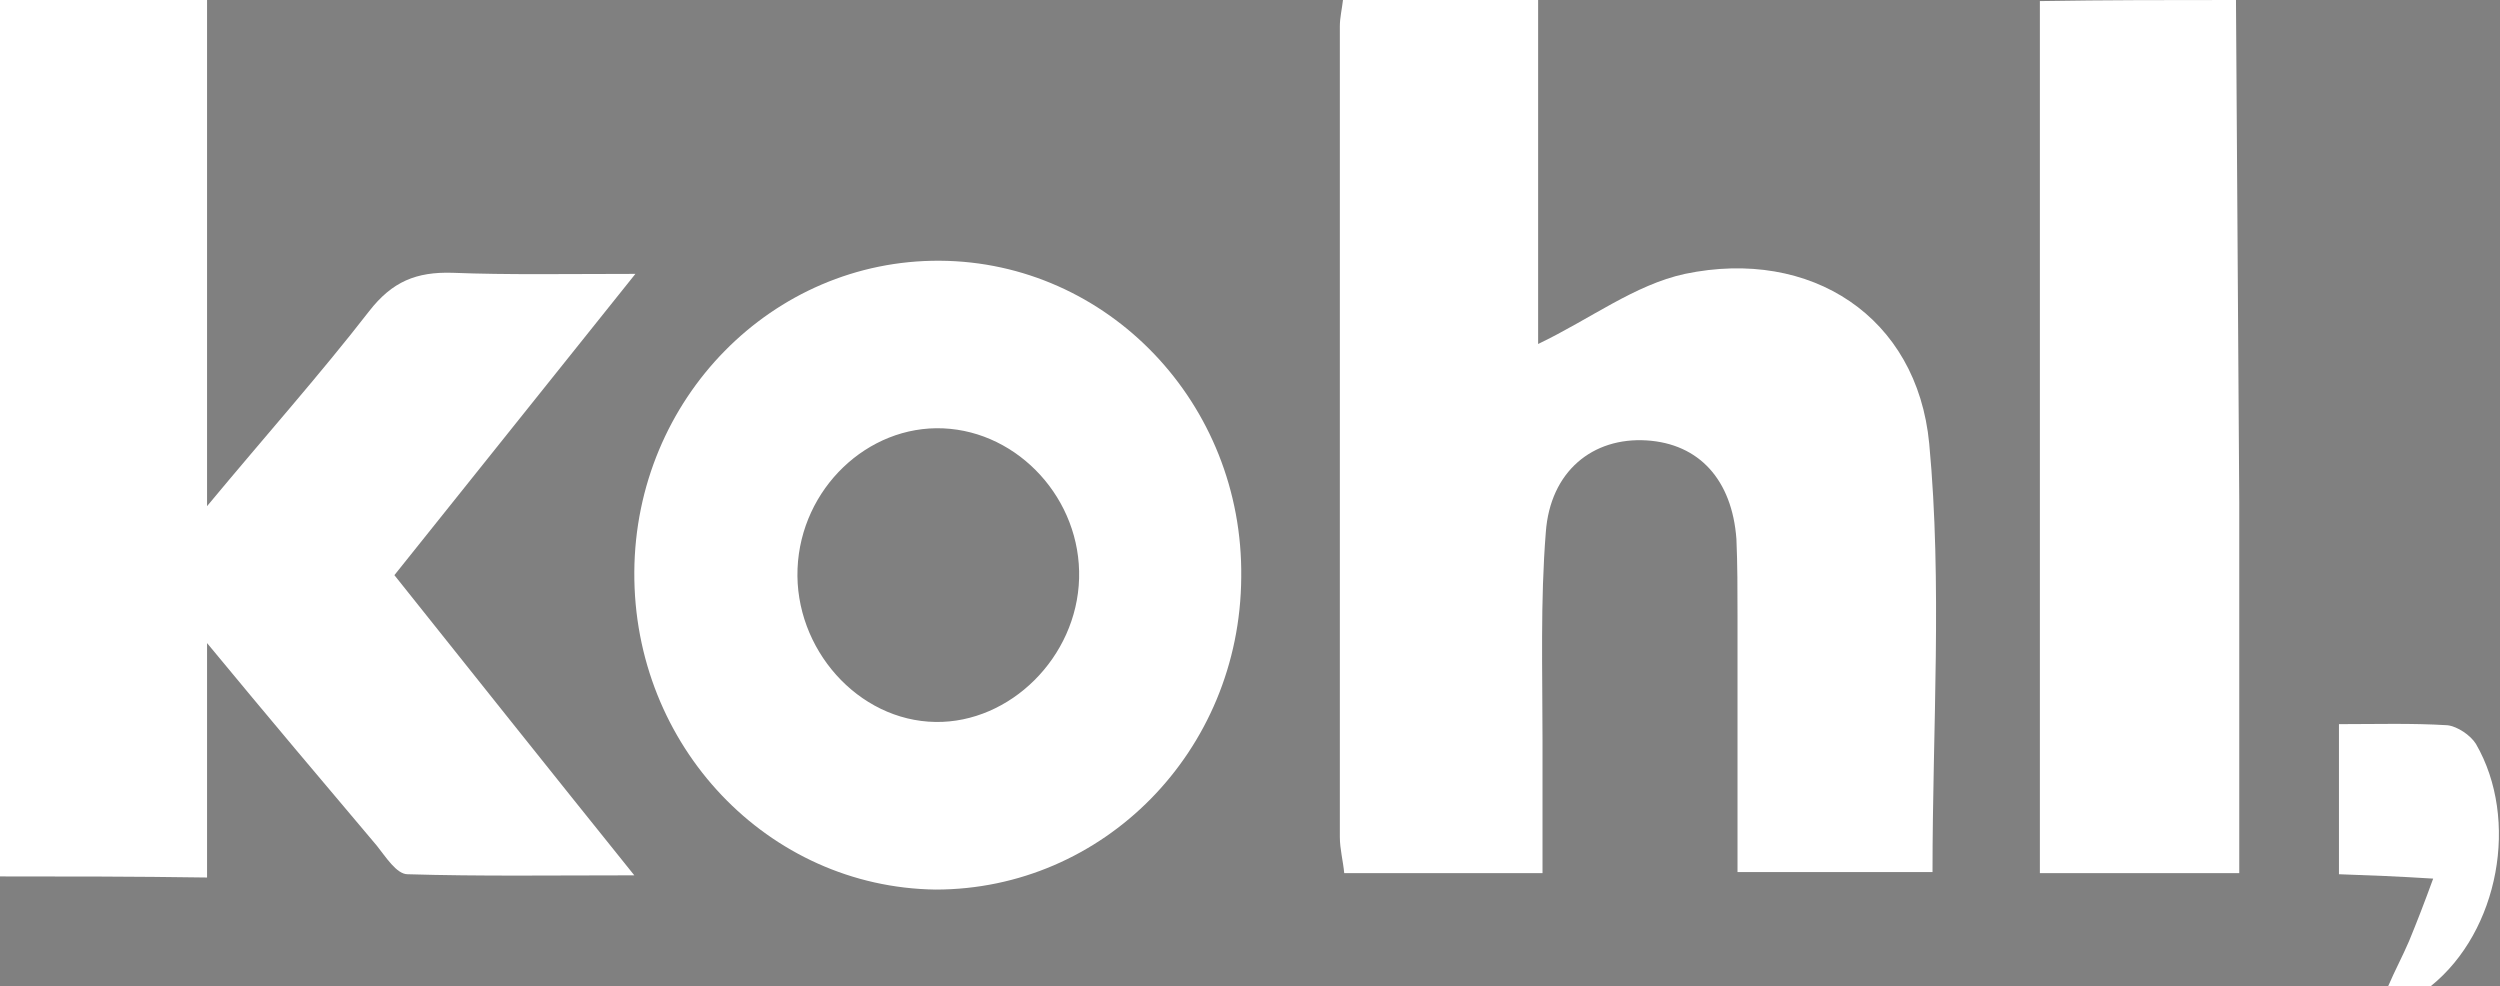 <?xml version="1.0" encoding="utf-8"?>
<!-- Generator: Adobe Illustrator 23.1.0, SVG Export Plug-In . SVG Version: 6.00 Build 0)  -->
<svg version="1.1" id="Layer_1" xmlns="http://www.w3.org/2000/svg" xmlns:xlink="http://www.w3.org/1999/xlink" x="0px" y="0px"
	 viewBox="0 0 228.2 90" style="enable-background:new 0 0 228.2 90;" xml:space="preserve">
<rect x="0" y="0" width="228.2" height="90" fill="#808080" stroke="none"/>
<style type="text/css">
	.st0{fill:#FFFFFF;}
	.st1{fill:#FFCCFF;}
</style>
<path d="M18.9-107c0,14.9,0,29.9,0,46.2c5.4-6.5,10.3-12,14.8-17.8c2.1-2.7,4.3-3.6,7.6-3.5c5.1,0.2,10.3,0.1,16.7,0.1
	c-7.7,9.6-14.7,18.4-22,27.5c7.1,8.9,14.1,17.7,21.9,27.4c-7.5,0-14.1,0.1-20.7-0.1c-1,0-2-1.6-2.8-2.6c-4.9-5.8-9.8-11.6-15.5-18.5
	c0,7.8,0,14.3,0,21.4C12.2-27,6.1-27,0-27c0-26.7,0-53.3,0-80C6.4-107,12.6-107,18.9-107z"/>
<path d="M140.4-107c0,10.6,0,21.2,0,31.4c4.8-2.3,8.8-5.4,13.4-6.4c11.5-2.4,21.2,3.9,22.3,15.5c1.2,12.8,0.3,25.9,0.3,39.1
	c-5.4,0-11.3,0-17.8,0c0-7.9,0-15.7,0-23.4c0-2.3,0-4.7-0.1-7c-0.4-5.4-3.4-8.7-8.2-9c-4.9-0.3-8.8,2.8-9.2,8.4
	c-0.5,6.3-0.3,12.6-0.3,19c0,4,0,7.9,0,12.1c-6.3,0-12,0-18.1,0c-0.1-1.1-0.4-2.2-0.4-3.3c0-24.7,0-49.3,0-74c0-0.8,0.2-1.6,0.3-2.5
	C128.4-107,134.4-107,140.4-107z"/>
<path d="M204.1-107c0.1,15.3,0.2,30.6,0.3,45.9c0,11.1,0,22.3,0,33.8c-6.1,0-12,0-18.2,0c0-26.6,0-53.1,0-79.6
	C192.2-107,198.1-107,204.1-107z"/>
<path d="M218-17c0.6-1.4,1.3-2.7,1.9-4.1c0.7-1.7,1.4-3.5,2.2-5.7c-3.2-0.2-5.7-0.3-8.6-0.4c0-4.4,0-8.8,0-13.7
	c3.4,0,6.6-0.1,9.9,0.1c0.9,0.1,2.1,0.9,2.6,1.7c4,6.9,2.1,17.1-4.1,22.1C220.7-17,219.4-17,218-17z"/>
<path d="M85.8-83.2c15.3,0.1,27.7,13,27.5,28.9c-0.1,15.9-12.6,28.5-27.9,28.5C70.1-26,57.8-38.9,57.9-54.8
	C58-70.6,70.5-83.3,85.8-83.2z M98.5-54.2c0.2-7.2-5.5-13.4-12.4-13.7c-6.9-0.3-13,5.5-13.3,12.8c-0.3,7.3,5.5,13.9,12.6,14
	C92.2-41,98.3-47,98.5-54.2z"/>
<g>
	<path class="st0" d="M18.9,0c0,14.9,0,29.9,0,46.2c5.4-6.5,10.3-12,14.8-17.8c2.1-2.7,4.3-3.6,7.6-3.5c5.1,0.2,10.3,0.1,16.7,0.1
		c-7.7,9.6-14.7,18.4-22,27.5c7.1,8.9,14.1,17.7,21.9,27.4c-7.5,0-14.1,0.1-20.7-0.1c-1,0-2-1.6-2.8-2.6
		c-4.9-5.8-9.8-11.6-15.5-18.5c0,7.8,0,14.3,0,21.4C12.2,80,6.1,80,0,80C0,53.3,0,26.7,0,0C6.4,0,12.6,0,18.9,0z"/>
	<path class="st0" d="M140.4,0c0,10.6,0,21.2,0,31.4c4.8-2.3,8.8-5.4,13.4-6.4c11.5-2.4,21.2,3.9,22.3,15.5
		c1.2,12.8,0.3,25.9,0.3,39.1c-5.4,0-11.3,0-17.8,0c0-7.9,0-15.7,0-23.4c0-2.3,0-4.7-0.1-7c-0.4-5.4-3.4-8.7-8.2-9
		c-4.9-0.3-8.8,2.8-9.2,8.4c-0.5,6.3-0.3,12.6-0.3,19c0,4,0,7.9,0,12.1c-6.3,0-12,0-18.1,0c-0.1-1.1-0.4-2.2-0.4-3.3
		c0-24.7,0-49.3,0-74c0-0.8,0.2-1.6,0.3-2.5C128.4,0,134.4,0,140.4,0z"/>
	<path class="st0" d="M204.1,0c0.1,15.3,0.2,30.6,0.3,45.9c0,11.1,0,22.3,0,33.8c-6.1,0-12,0-18.2,0c0-26.6,0-53.1,0-79.6
		C192.2,0,198.1,0,204.1,0z"/>
	<path class="st0" d="M218,90c0.6-1.4,1.3-2.7,1.9-4.1c0.7-1.7,1.4-3.5,2.2-5.7c-3.2-0.2-5.7-0.3-8.6-0.4c0-4.4,0-8.8,0-13.7
		c3.4,0,6.6-0.1,9.9,0.1c0.9,0.1,2.1,0.9,2.6,1.7c4,6.9,2.1,17.1-4.1,22.1C220.7,90,219.4,90,218,90z"/>
	<path class="st0" d="M85.8,23.8c15.3,0.1,27.7,13,27.5,28.9c-0.1,15.9-12.6,28.5-27.9,28.5C70.1,81,57.8,68.1,57.9,52.2
		C58,36.4,70.5,23.7,85.8,23.8z M98.5,52.8c0.2-7.2-5.5-13.4-12.4-13.7c-6.9-0.3-13,5.5-13.3,12.8c-0.3,7.3,5.5,13.9,12.6,14
		C92.2,66,98.3,60,98.5,52.8z"/>
</g>
<g>
	<path class="st1" d="M18.9,107c0,14.9,0,29.9,0,46.2c5.4-6.5,10.3-12,14.8-17.8c2.1-2.7,4.3-3.6,7.6-3.5c5.1,0.2,10.3,0.1,16.7,0.1
		c-7.7,9.6-14.7,18.4-22,27.5c7.1,8.9,14.1,17.7,21.9,27.4c-7.5,0-14.1,0.1-20.7-0.1c-1,0-2-1.6-2.8-2.6
		c-4.9-5.8-9.8-11.6-15.5-18.5c0,7.8,0,14.3,0,21.4c-6.7,0-12.8,0-18.9,0c0-26.7,0-53.3,0-80C6.4,107,12.6,107,18.9,107z"/>
	<path class="st1" d="M140.4,107c0,10.6,0,21.2,0,31.4c4.8-2.3,8.8-5.4,13.4-6.4c11.5-2.4,21.2,3.9,22.3,15.5
		c1.2,12.8,0.3,25.9,0.3,39.1c-5.4,0-11.3,0-17.8,0c0-7.9,0-15.7,0-23.4c0-2.3,0-4.7-0.1-7c-0.4-5.4-3.4-8.7-8.2-9
		c-4.9-0.3-8.8,2.8-9.2,8.4c-0.5,6.3-0.3,12.6-0.3,19c0,4,0,7.9,0,12.1c-6.3,0-12,0-18.1,0c-0.1-1.1-0.4-2.2-0.4-3.3
		c0-24.7,0-49.3,0-74c0-0.8,0.2-1.6,0.3-2.5C128.4,107,134.4,107,140.4,107z"/>
	<path class="st1" d="M204.1,107c0.1,15.3,0.2,30.6,0.3,45.9c0,11.1,0,22.3,0,33.8c-6.1,0-12,0-18.2,0c0-26.6,0-53.1,0-79.6
		C192.2,107,198.1,107,204.1,107z"/>
	<path class="st1" d="M218,197c0.6-1.4,1.3-2.7,1.9-4.1c0.7-1.7,1.4-3.5,2.2-5.7c-3.2-0.2-5.7-0.3-8.6-0.4c0-4.4,0-8.8,0-13.7
		c3.4,0,6.6-0.1,9.9,0.1c0.9,0.1,2.1,0.9,2.6,1.7c4,6.9,2.1,17.1-4.1,22.1C220.7,197,219.4,197,218,197z"/>
	<path class="st1" d="M85.8,130.8c15.3,0.1,27.7,13,27.5,28.9c-0.1,15.9-12.6,28.5-27.9,28.5c-15.3-0.1-27.7-13.1-27.5-28.9
		C58,143.4,70.5,130.7,85.8,130.8z M98.5,159.8c0.2-7.2-5.5-13.4-12.4-13.7c-6.9-0.3-13,5.5-13.3,12.8c-0.3,7.3,5.5,13.9,12.6,14
		C92.2,173,98.3,167,98.5,159.8z"/>
</g>
</svg>

